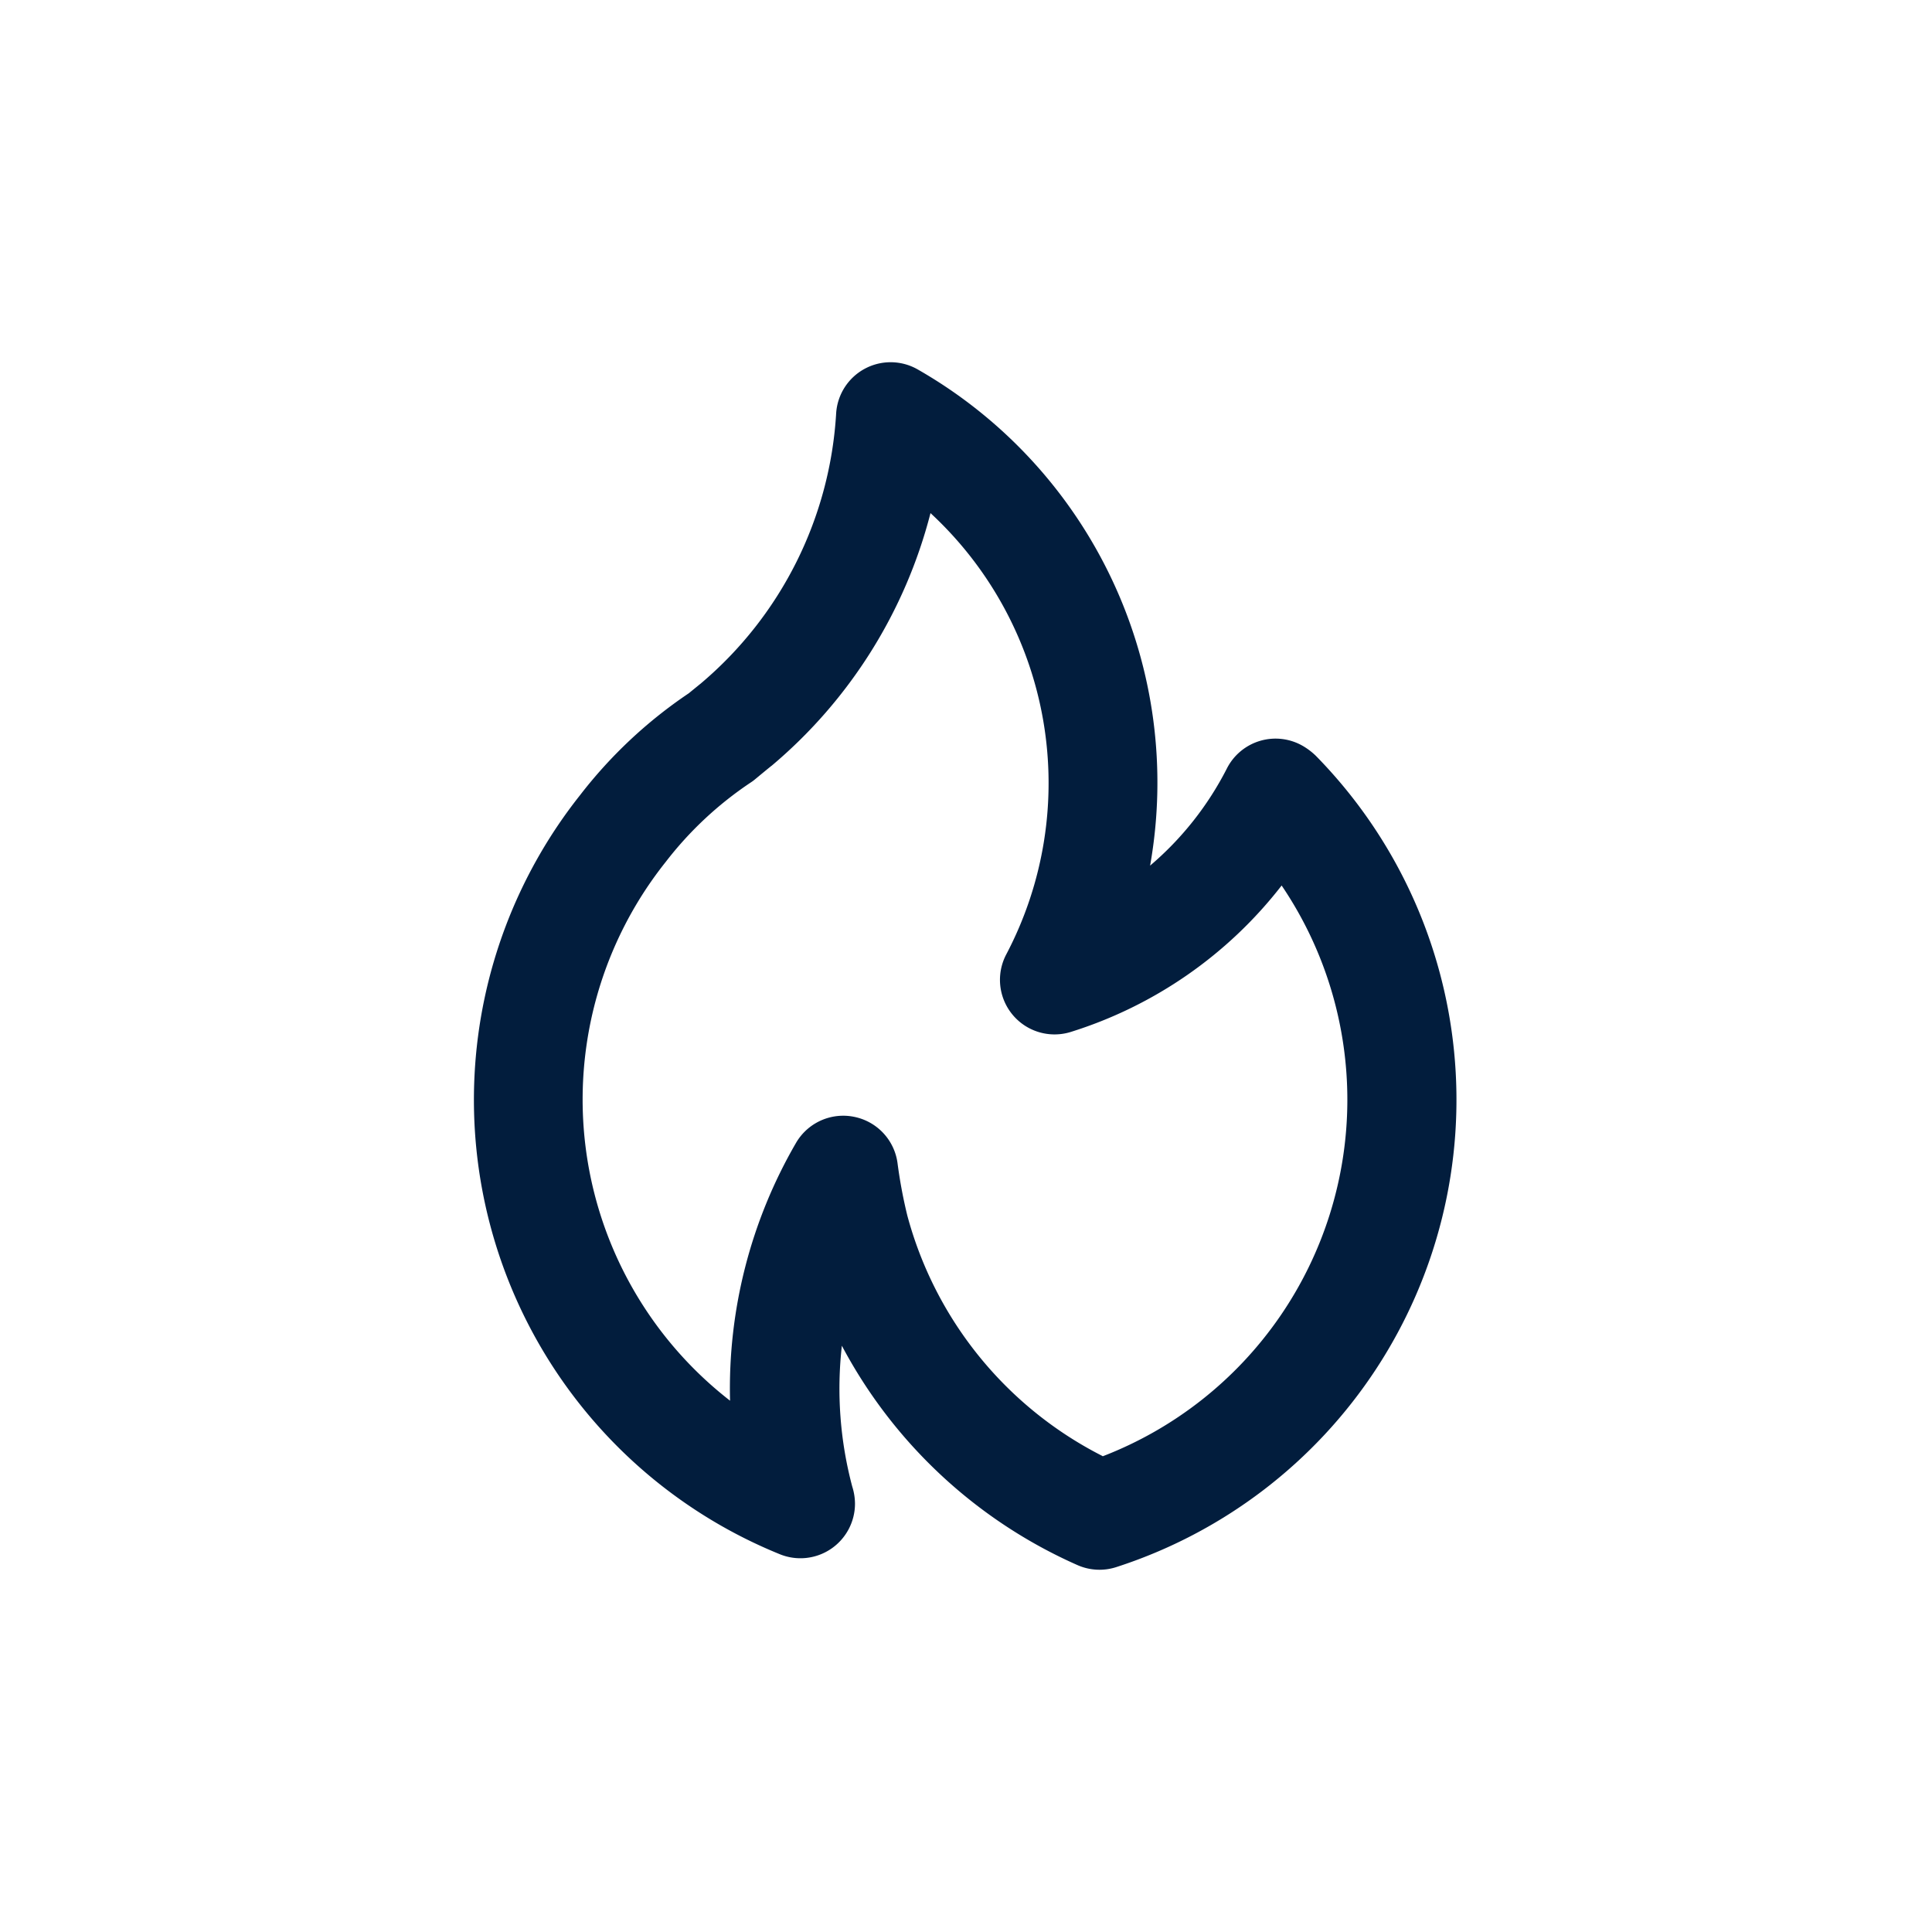 <svg id="Fire" xmlns="http://www.w3.org/2000/svg" width="24" height="24" viewBox="0 0 24 24">
  <rect id="Shape" width="24" height="24" fill="#021d3d" opacity="0"/>
  <path id="Fire-2" data-name="Fire" d="M6.708,6.014h0Zm6.75-.126a.839.839,0,0,0-.156-.119.678.678,0,0,0-.949.279A3.92,3.92,0,0,1,11.4,7.253,5.911,5.911,0,0,0,8.511,1.088.678.678,0,0,0,7.5,1.634,4.758,4.758,0,0,1,5.824,4.986l-.156.127A5.773,5.773,0,0,0,4.32,6.376,6.092,6.092,0,0,0,6.8,15.807a.678.678,0,0,0,.934-.628.712.712,0,0,0-.034-.212,4.731,4.731,0,0,1-.129-1.75,6.106,6.106,0,0,0,2.924,2.724.676.676,0,0,0,.485.026A6.1,6.1,0,0,0,13.458,5.888Zm-2.648,8.7A4.722,4.722,0,0,1,8.384,11.6a6.041,6.041,0,0,1-.122-.654.678.678,0,0,0-.542-.573.666.666,0,0,0-.13-.013A.678.678,0,0,0,7,10.7a6.075,6.075,0,0,0-.818,3.2,4.737,4.737,0,0,1-.8-6.692,4.445,4.445,0,0,1,1.059-.989.505.505,0,0,0,.05-.037s.2-.166.208-.17A6.081,6.081,0,0,0,8.672,2.874a4.568,4.568,0,0,1,.94,5.484.678.678,0,0,0,.8.962A5.327,5.327,0,0,0,13.034,7.5a4.747,4.747,0,0,1-2.224,7.091Z" transform="translate(2.887 3.5)" fill="#021d3d"/>
</svg>
